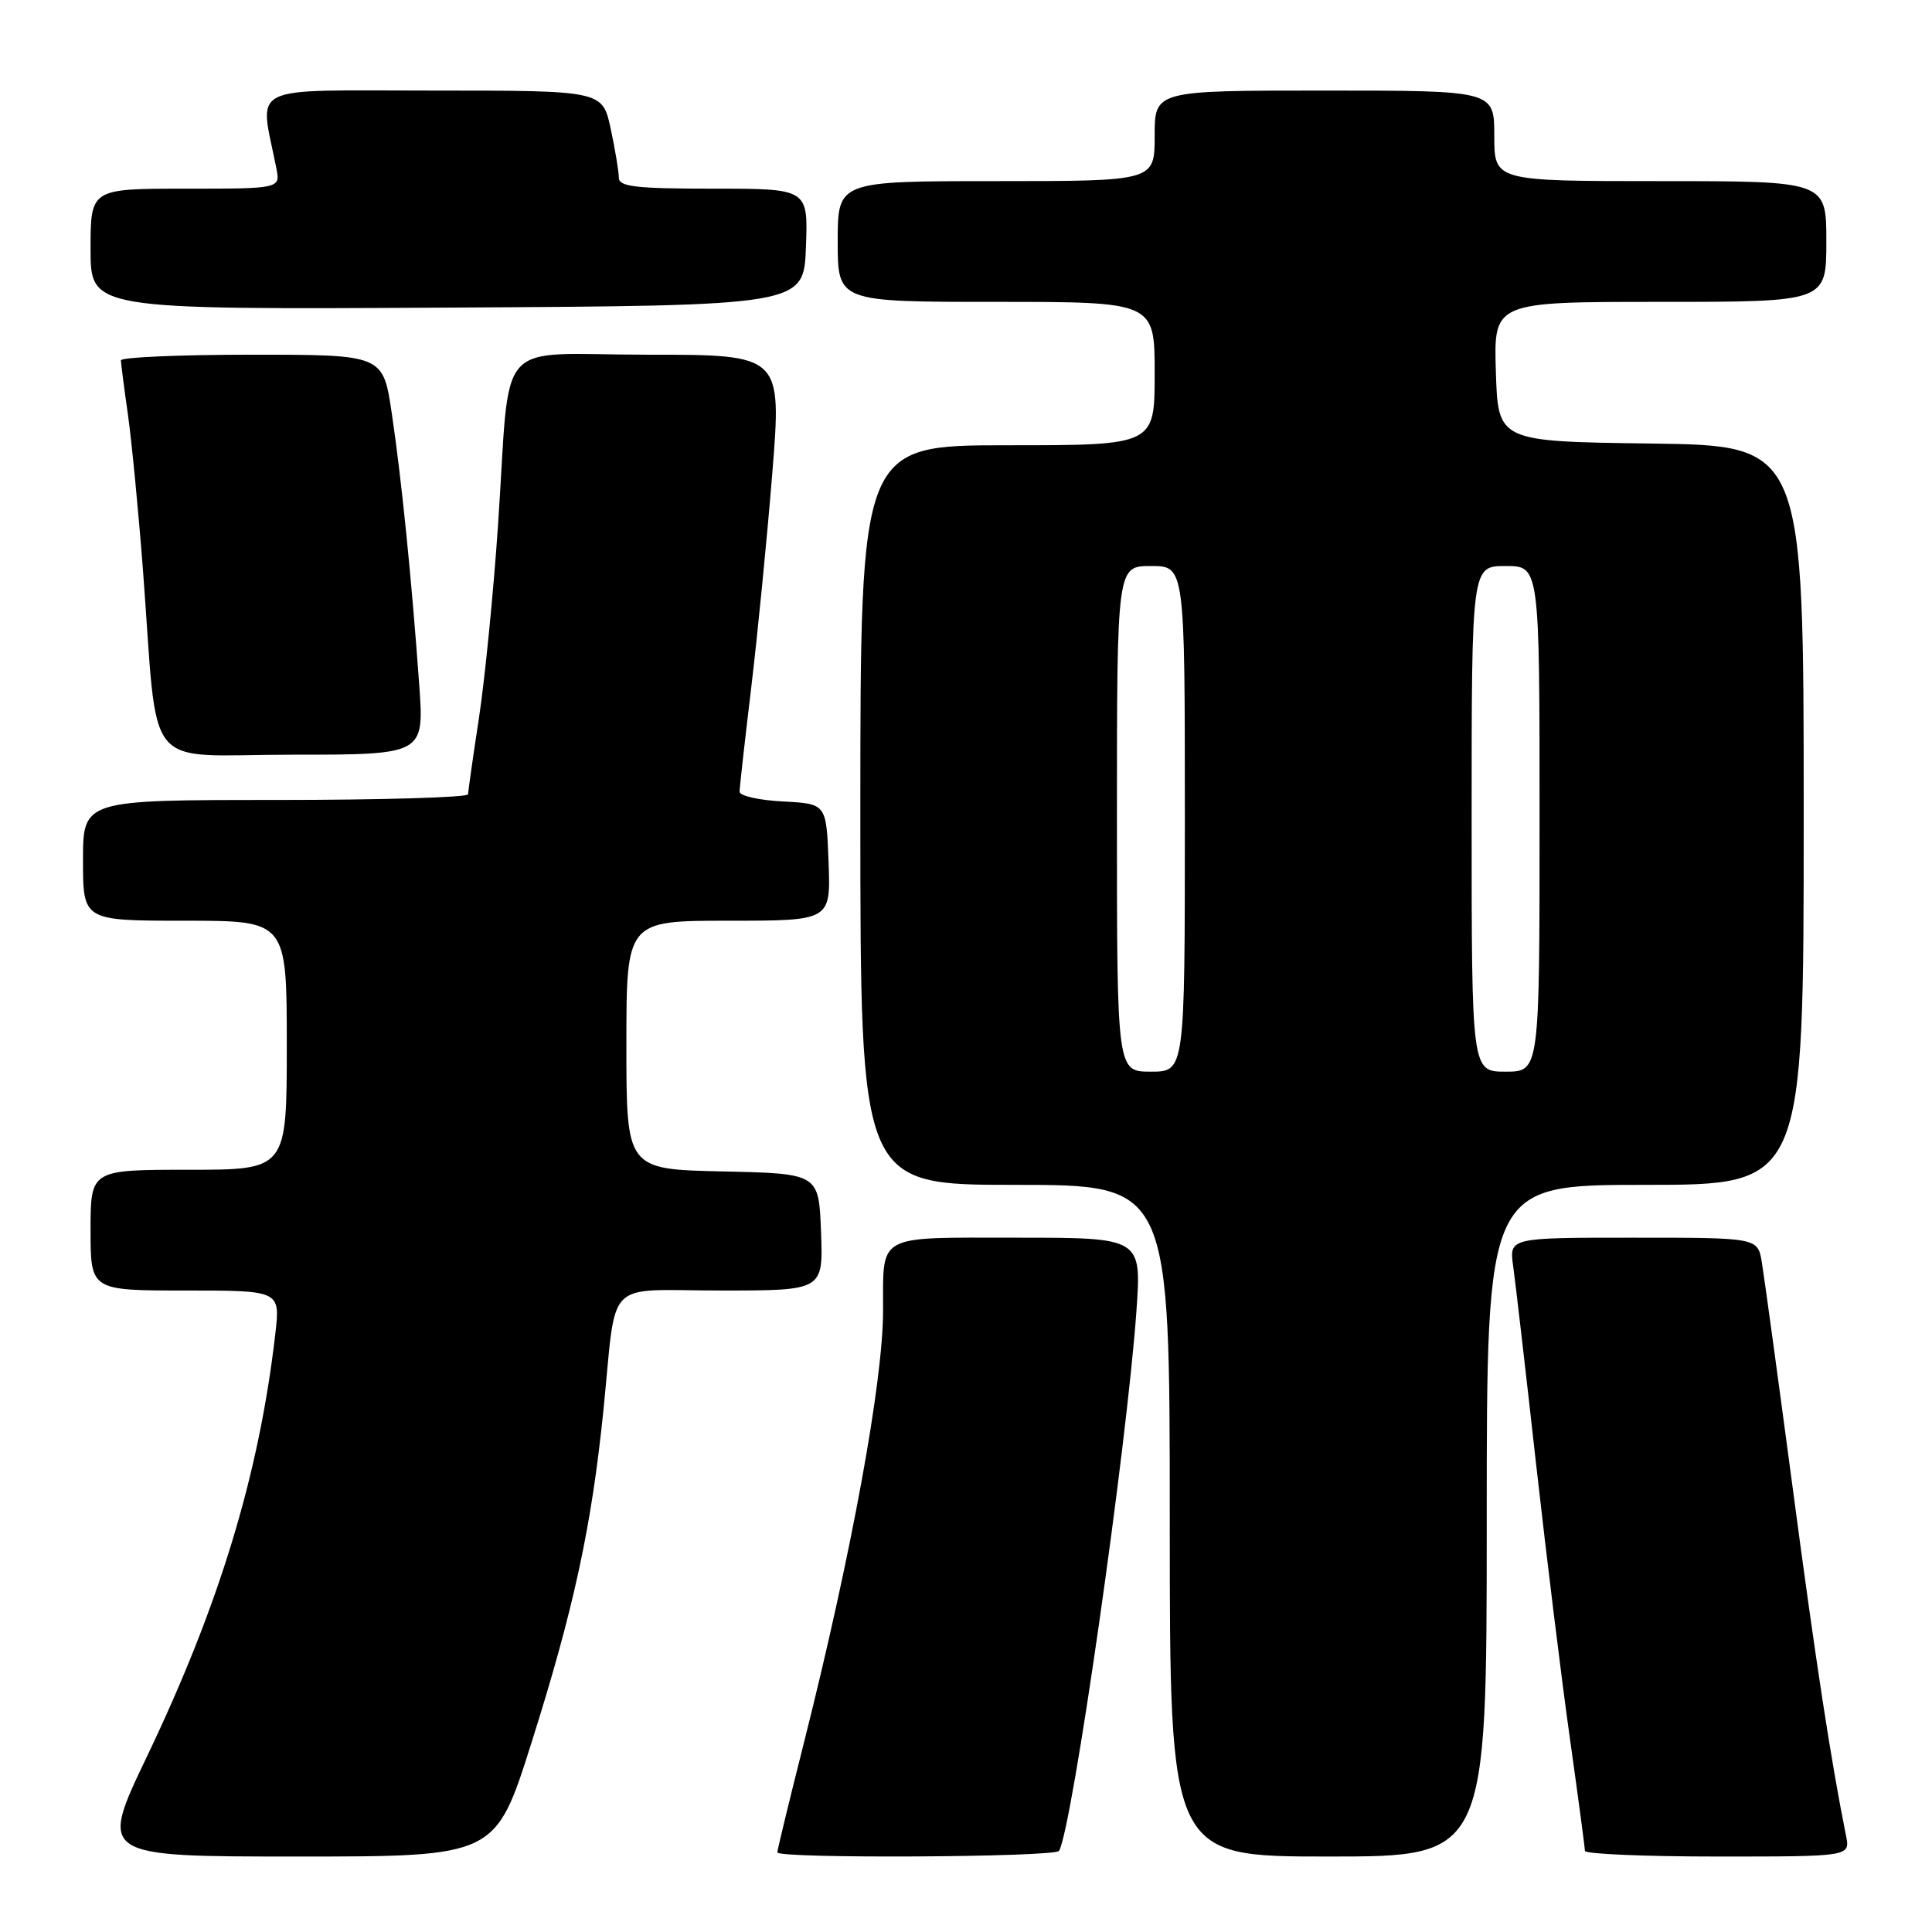<?xml version="1.0" encoding="UTF-8" standalone="no"?>
<!DOCTYPE svg PUBLIC "-//W3C//DTD SVG 1.1//EN" "http://www.w3.org/Graphics/SVG/1.1/DTD/svg11.dtd" >
<svg xmlns="http://www.w3.org/2000/svg" xmlns:xlink="http://www.w3.org/1999/xlink" version="1.1" viewBox="0 0 256 256">
 <g >
 <path fill="currentColor"
d=" M 70.42 230.93 C 76.04 213.17 78.39 202.27 79.96 186.83 C 81.77 169.04 79.84 171.00 95.56 171.00 C 109.08 171.00 109.08 171.00 108.79 163.25 C 108.50 155.50 108.50 155.50 95.75 155.22 C 83.00 154.94 83.00 154.94 83.00 138.47 C 83.00 122.00 83.00 122.00 96.54 122.00 C 110.08 122.00 110.08 122.00 109.79 114.25 C 109.50 106.50 109.50 106.50 103.75 106.20 C 100.59 106.04 98.00 105.45 98.00 104.91 C 98.00 104.36 98.69 98.20 99.53 91.21 C 100.37 84.22 101.63 71.41 102.33 62.75 C 103.59 47.00 103.59 47.00 85.84 47.00 C 65.16 47.00 67.72 44.09 65.99 69.60 C 65.39 78.46 64.25 89.94 63.47 95.10 C 62.68 100.27 62.03 104.84 62.02 105.25 C 62.01 105.66 50.52 106.00 36.50 106.00 C 11.00 106.00 11.00 106.00 11.00 114.00 C 11.00 122.00 11.00 122.00 24.50 122.00 C 38.00 122.00 38.00 122.00 38.00 138.50 C 38.00 155.00 38.00 155.00 25.00 155.00 C 12.00 155.00 12.00 155.00 12.00 163.00 C 12.00 171.00 12.00 171.00 24.57 171.00 C 37.14 171.00 37.14 171.00 36.48 176.75 C 34.33 195.37 29.09 212.63 19.47 232.75 C 13.13 246.00 13.13 246.00 39.40 246.00 C 65.66 246.00 65.66 246.00 70.42 230.93 Z  M 140.33 245.25 C 142.05 242.41 149.29 191.88 150.58 173.75 C 151.27 164.00 151.27 164.00 134.75 164.00 C 115.89 164.00 117.04 163.37 117.01 173.76 C 116.99 183.18 112.83 205.86 106.57 230.74 C 104.60 238.53 103.00 245.15 103.00 245.45 C 103.00 246.30 139.82 246.10 140.33 245.25 Z  M 197.00 201.50 C 197.00 157.00 197.00 157.00 218.00 157.00 C 239.00 157.00 239.00 157.00 239.00 108.02 C 239.00 59.04 239.00 59.04 218.75 58.77 C 198.50 58.50 198.50 58.50 198.21 49.25 C 197.92 40.00 197.92 40.00 219.96 40.00 C 242.00 40.00 242.00 40.00 242.00 32.00 C 242.00 24.00 242.00 24.00 220.00 24.00 C 198.00 24.00 198.00 24.00 198.00 18.00 C 198.00 12.00 198.00 12.00 175.50 12.00 C 153.00 12.00 153.00 12.00 153.00 18.00 C 153.00 24.00 153.00 24.00 132.00 24.00 C 111.00 24.00 111.00 24.00 111.00 32.00 C 111.00 40.00 111.00 40.00 132.00 40.00 C 153.00 40.00 153.00 40.00 153.00 49.50 C 153.00 59.00 153.00 59.00 133.50 59.00 C 114.00 59.00 114.00 59.00 114.00 108.00 C 114.00 157.00 114.00 157.00 134.50 157.00 C 155.00 157.00 155.00 157.00 155.00 201.50 C 155.00 246.00 155.00 246.00 176.00 246.00 C 197.00 246.00 197.00 246.00 197.00 201.50 Z  M 244.61 243.25 C 242.59 233.19 240.59 220.15 237.52 197.00 C 235.58 182.43 233.75 169.04 233.45 167.25 C 232.91 164.00 232.91 164.00 216.44 164.00 C 199.98 164.00 199.98 164.00 200.50 167.75 C 200.79 169.81 202.16 181.62 203.54 194.00 C 204.93 206.38 206.95 222.80 208.04 230.50 C 209.12 238.20 210.01 244.84 210.01 245.25 C 210.00 245.66 217.91 246.00 227.58 246.00 C 245.16 246.00 245.16 246.00 244.61 243.25 Z  M 55.55 90.75 C 54.54 76.66 53.19 63.33 51.91 54.75 C 50.76 47.00 50.76 47.00 33.38 47.00 C 23.82 47.00 16.01 47.34 16.02 47.75 C 16.03 48.16 16.45 51.42 16.96 55.00 C 17.46 58.58 18.35 67.80 18.94 75.50 C 21.03 102.98 18.63 100.00 38.68 100.00 C 56.21 100.00 56.21 100.00 55.55 90.75 Z  M 106.79 32.75 C 107.08 25.00 107.08 25.00 94.54 25.00 C 84.25 25.00 82.00 24.74 82.00 23.55 C 82.00 22.75 81.51 19.83 80.92 17.05 C 79.83 12.00 79.83 12.00 57.31 12.00 C 32.31 12.00 34.38 10.98 36.61 22.25 C 37.16 25.00 37.16 25.00 24.58 25.00 C 12.00 25.00 12.00 25.00 12.00 33.01 C 12.00 41.02 12.00 41.02 59.25 40.76 C 106.50 40.50 106.50 40.50 106.79 32.75 Z  M 148.00 108.50 C 148.00 75.00 148.00 75.00 152.50 75.00 C 157.00 75.00 157.00 75.00 157.00 108.50 C 157.00 142.00 157.00 142.00 152.50 142.00 C 148.00 142.00 148.00 142.00 148.00 108.50 Z  M 195.00 108.50 C 195.00 75.00 195.00 75.00 199.50 75.00 C 204.00 75.00 204.00 75.00 204.00 108.50 C 204.00 142.00 204.00 142.00 199.50 142.00 C 195.00 142.00 195.00 142.00 195.00 108.50 Z "/>
</g>
</svg>